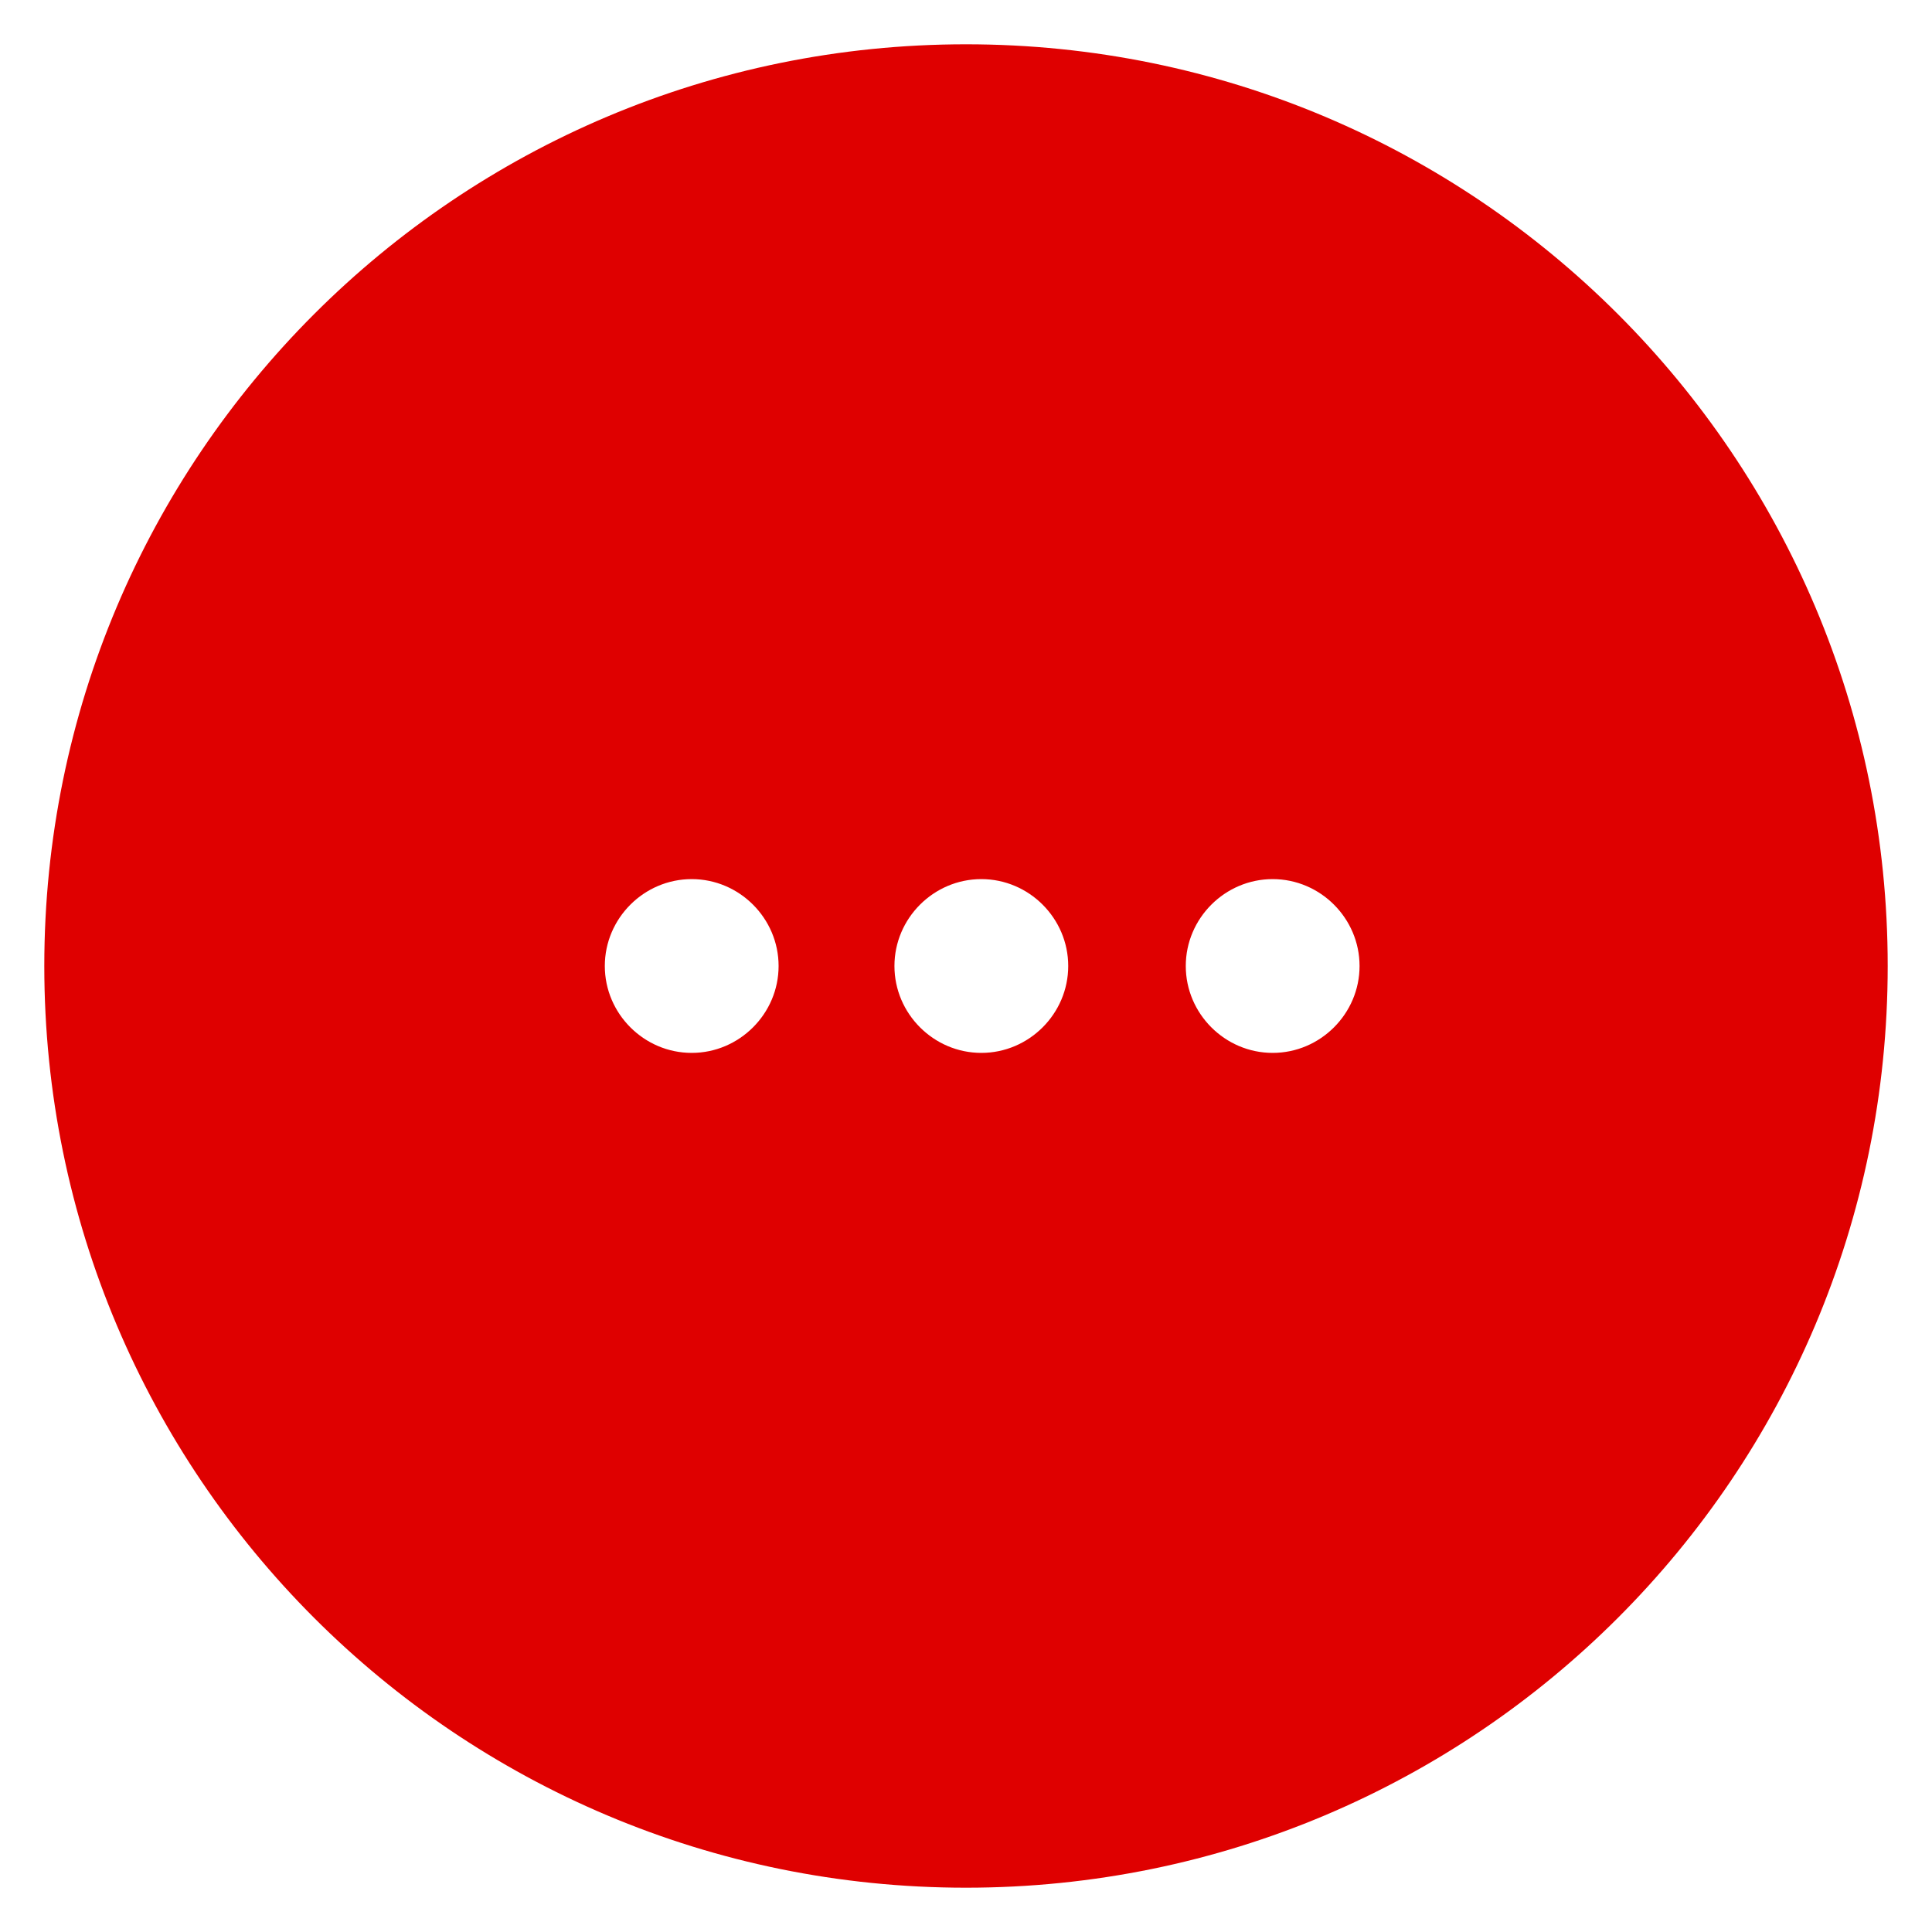 <?xml version="1.0" encoding="utf-8"?>
<!-- Generator: Adobe Illustrator 22.1.0, SVG Export Plug-In . SVG Version: 6.00 Build 0)  -->
<svg version="1.1" id="Ebene_1" xmlns="http://www.w3.org/2000/svg" xmlns:xlink="http://www.w3.org/1999/xlink" x="0px" y="0px"
	 viewBox="0 0 113.4 113.4" style="enable-background:new 0 0 113.4 113.4;" xml:space="preserve">
<style type="text/css">
	.st0{fill:#DF0000;}
</style>
<path class="st0" d="M56.7,2.6C26.8,2.6,2.6,26.8,2.6,56.7s24.2,54.1,54.1,54.1s54.1-24.2,54.1-54.1S86.6,2.6,56.7,2.6z M40.6,61.8
	c-2.8,0-5.1-2.3-5.1-5.1c0-2.8,2.3-5.1,5.1-5.1c2.8,0,5.1,2.3,5.1,5.1C45.7,59.5,43.4,61.8,40.6,61.8z M57.6,61.8
	c-2.8,0-5.1-2.3-5.1-5.1c0-2.8,2.3-5.1,5.1-5.1c2.8,0,5.1,2.3,5.1,5.1C62.7,59.5,60.4,61.8,57.6,61.8z M74.7,61.8
	c-2.8,0-5.1-2.3-5.1-5.1c0-2.8,2.3-5.1,5.1-5.1c2.8,0,5.1,2.3,5.1,5.1C79.8,59.5,77.5,61.8,74.7,61.8z"/>
</svg>
